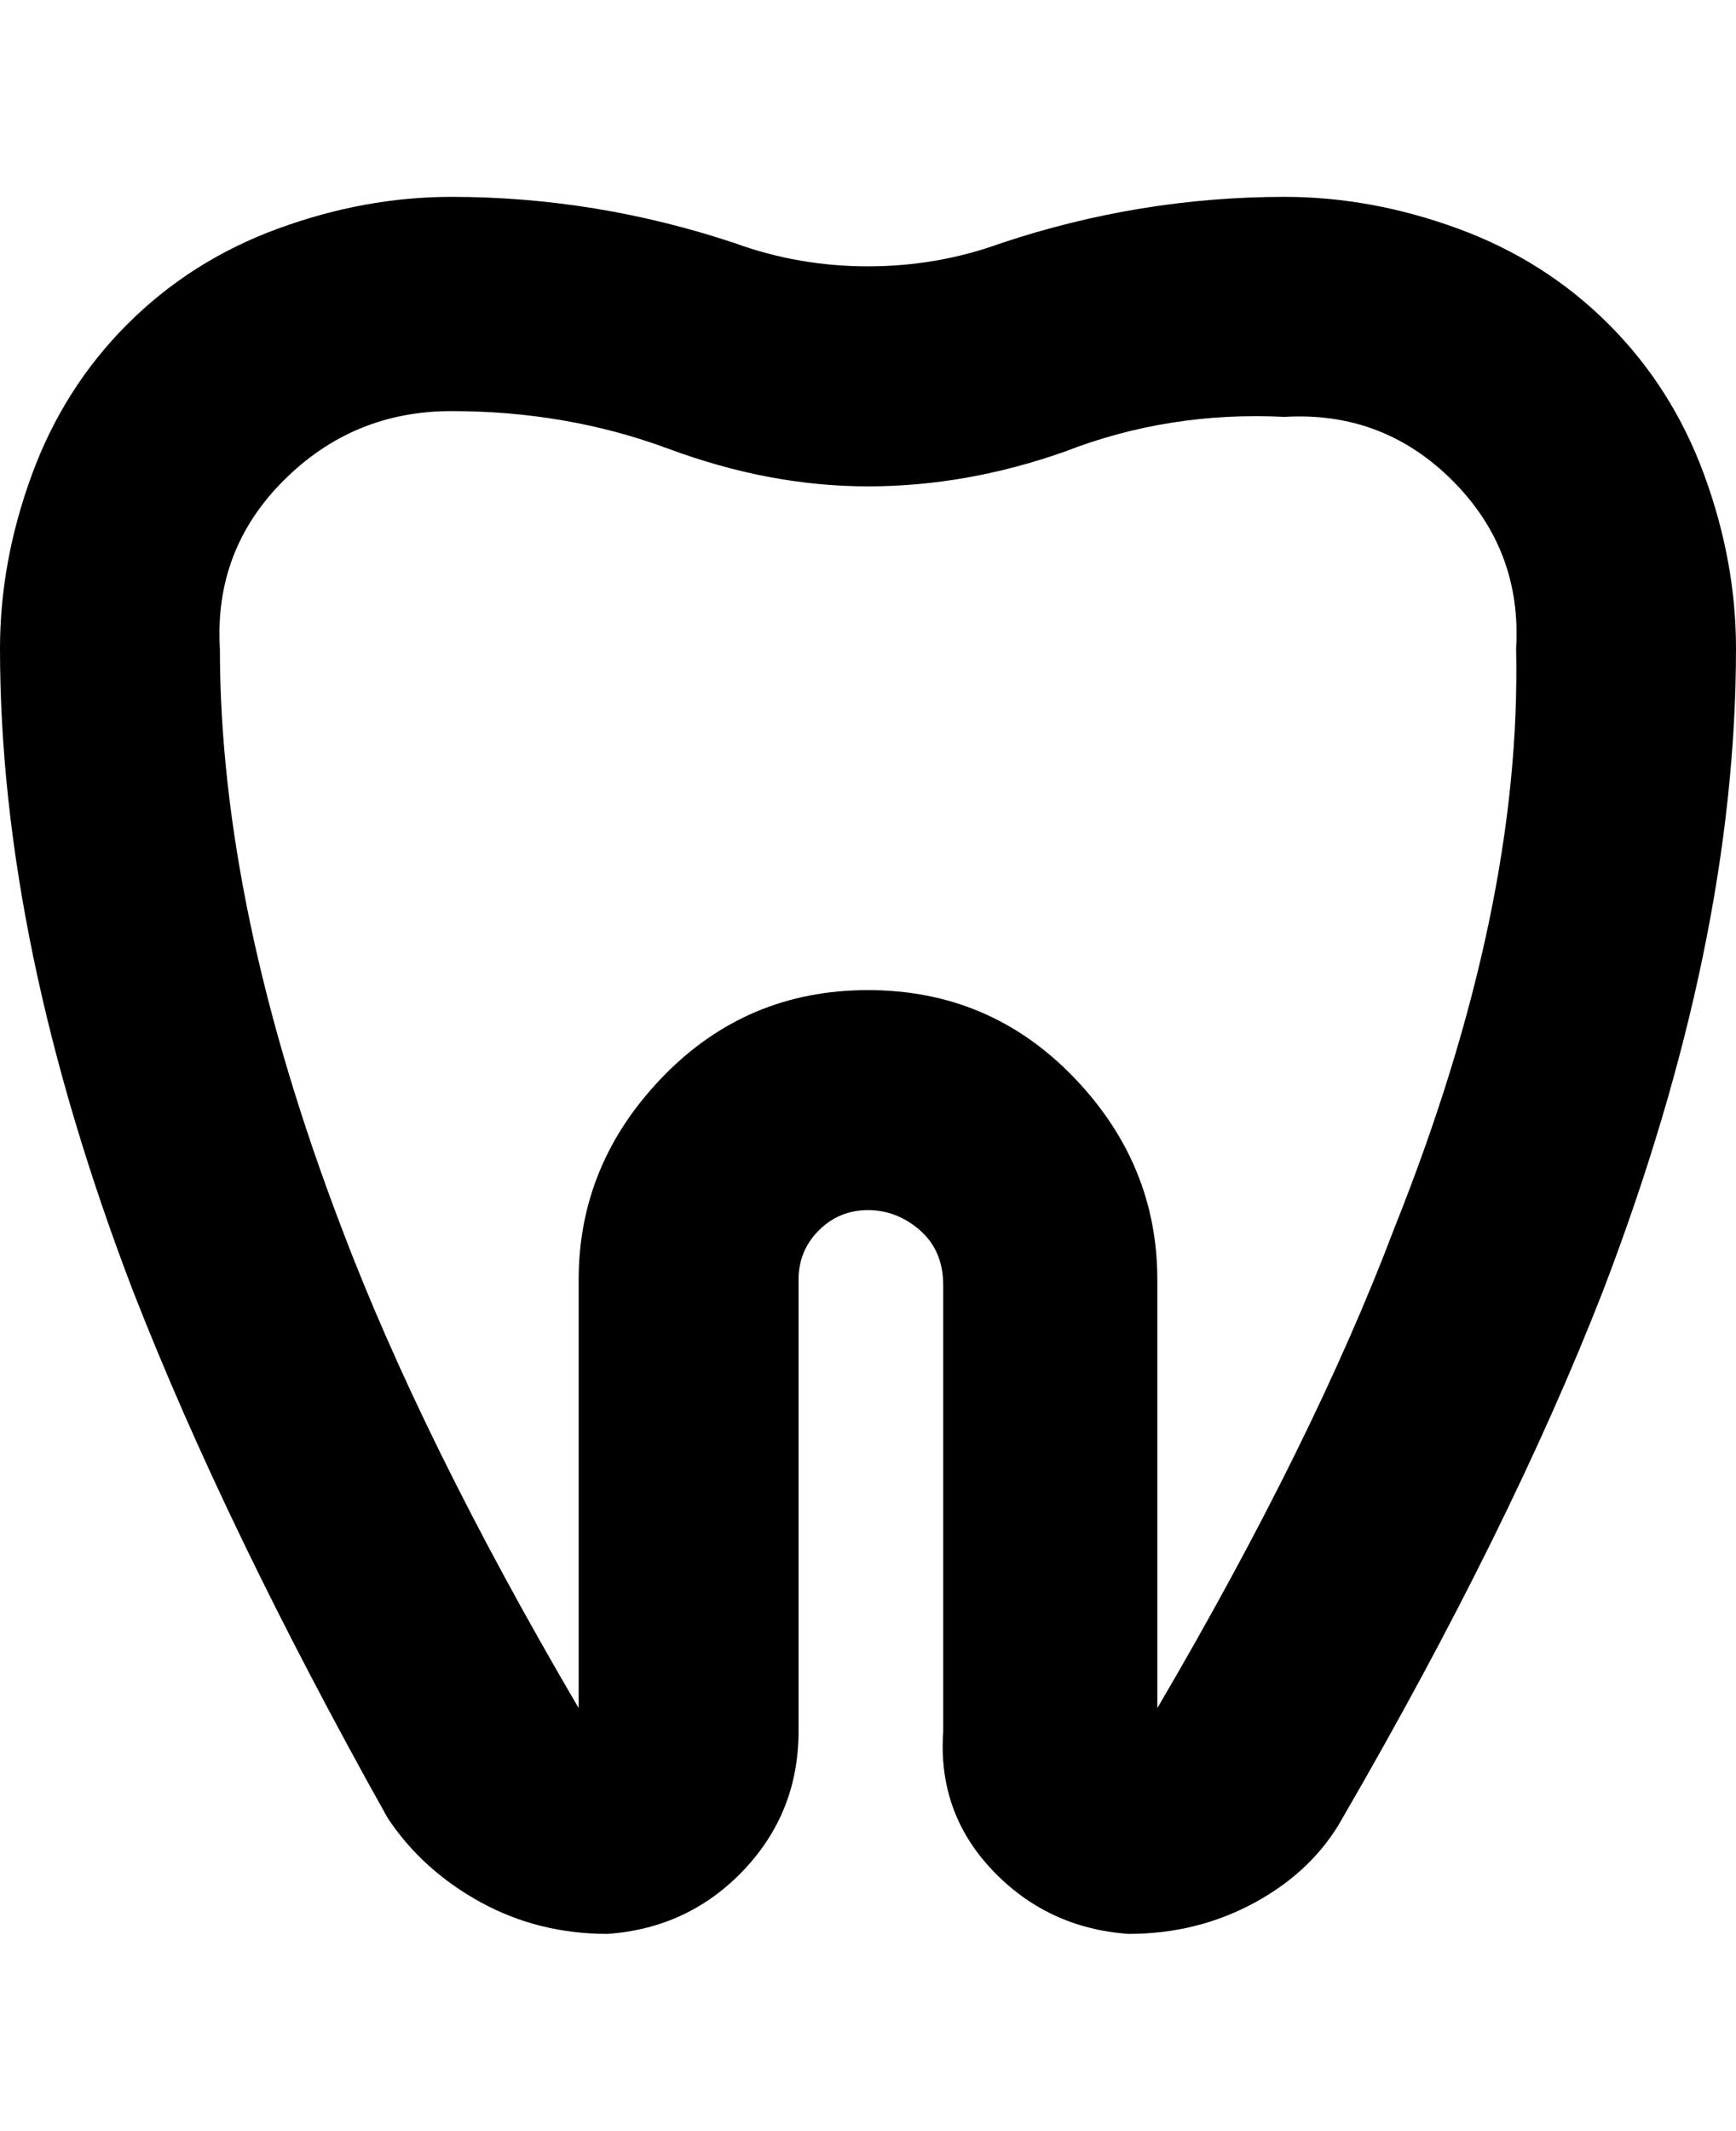 <svg viewBox="0 0 300 368" xmlns="http://www.w3.org/2000/svg"><path d="M222 34q-25 0-49 8-11 4-23 4t-23-4q-24-8-49-8-15 0-30 5.5T22 56Q11 67 5.5 82T0 112q0 51 23 111 16 41 44 91 6 9 16 14.5t22 5.5q14-1 23.5-11t9.5-24v-78q0-5 3.5-8.5t8.5-3.5q5 0 9 3.5t4 9.5v77q-1 14 8.5 24t23.5 11q12 0 22-5.5t15-14.5q29-50 45-91 23-60 23-111 0-15-5.5-30T278 56q-11-11-26-16.5T222 34zm-22 261v-74q0-20-14.5-35T150 171q-21 0-35.5 15T100 221v74q-27-46-41-83-21-55-21-100-1-17 11-29t29-12q20 0 37.5 6.5T150 84q17 0 34-6 18-7 38-6 17-1 29 11t11 29q1 45-21 100-14 37-41 83z"/></svg>